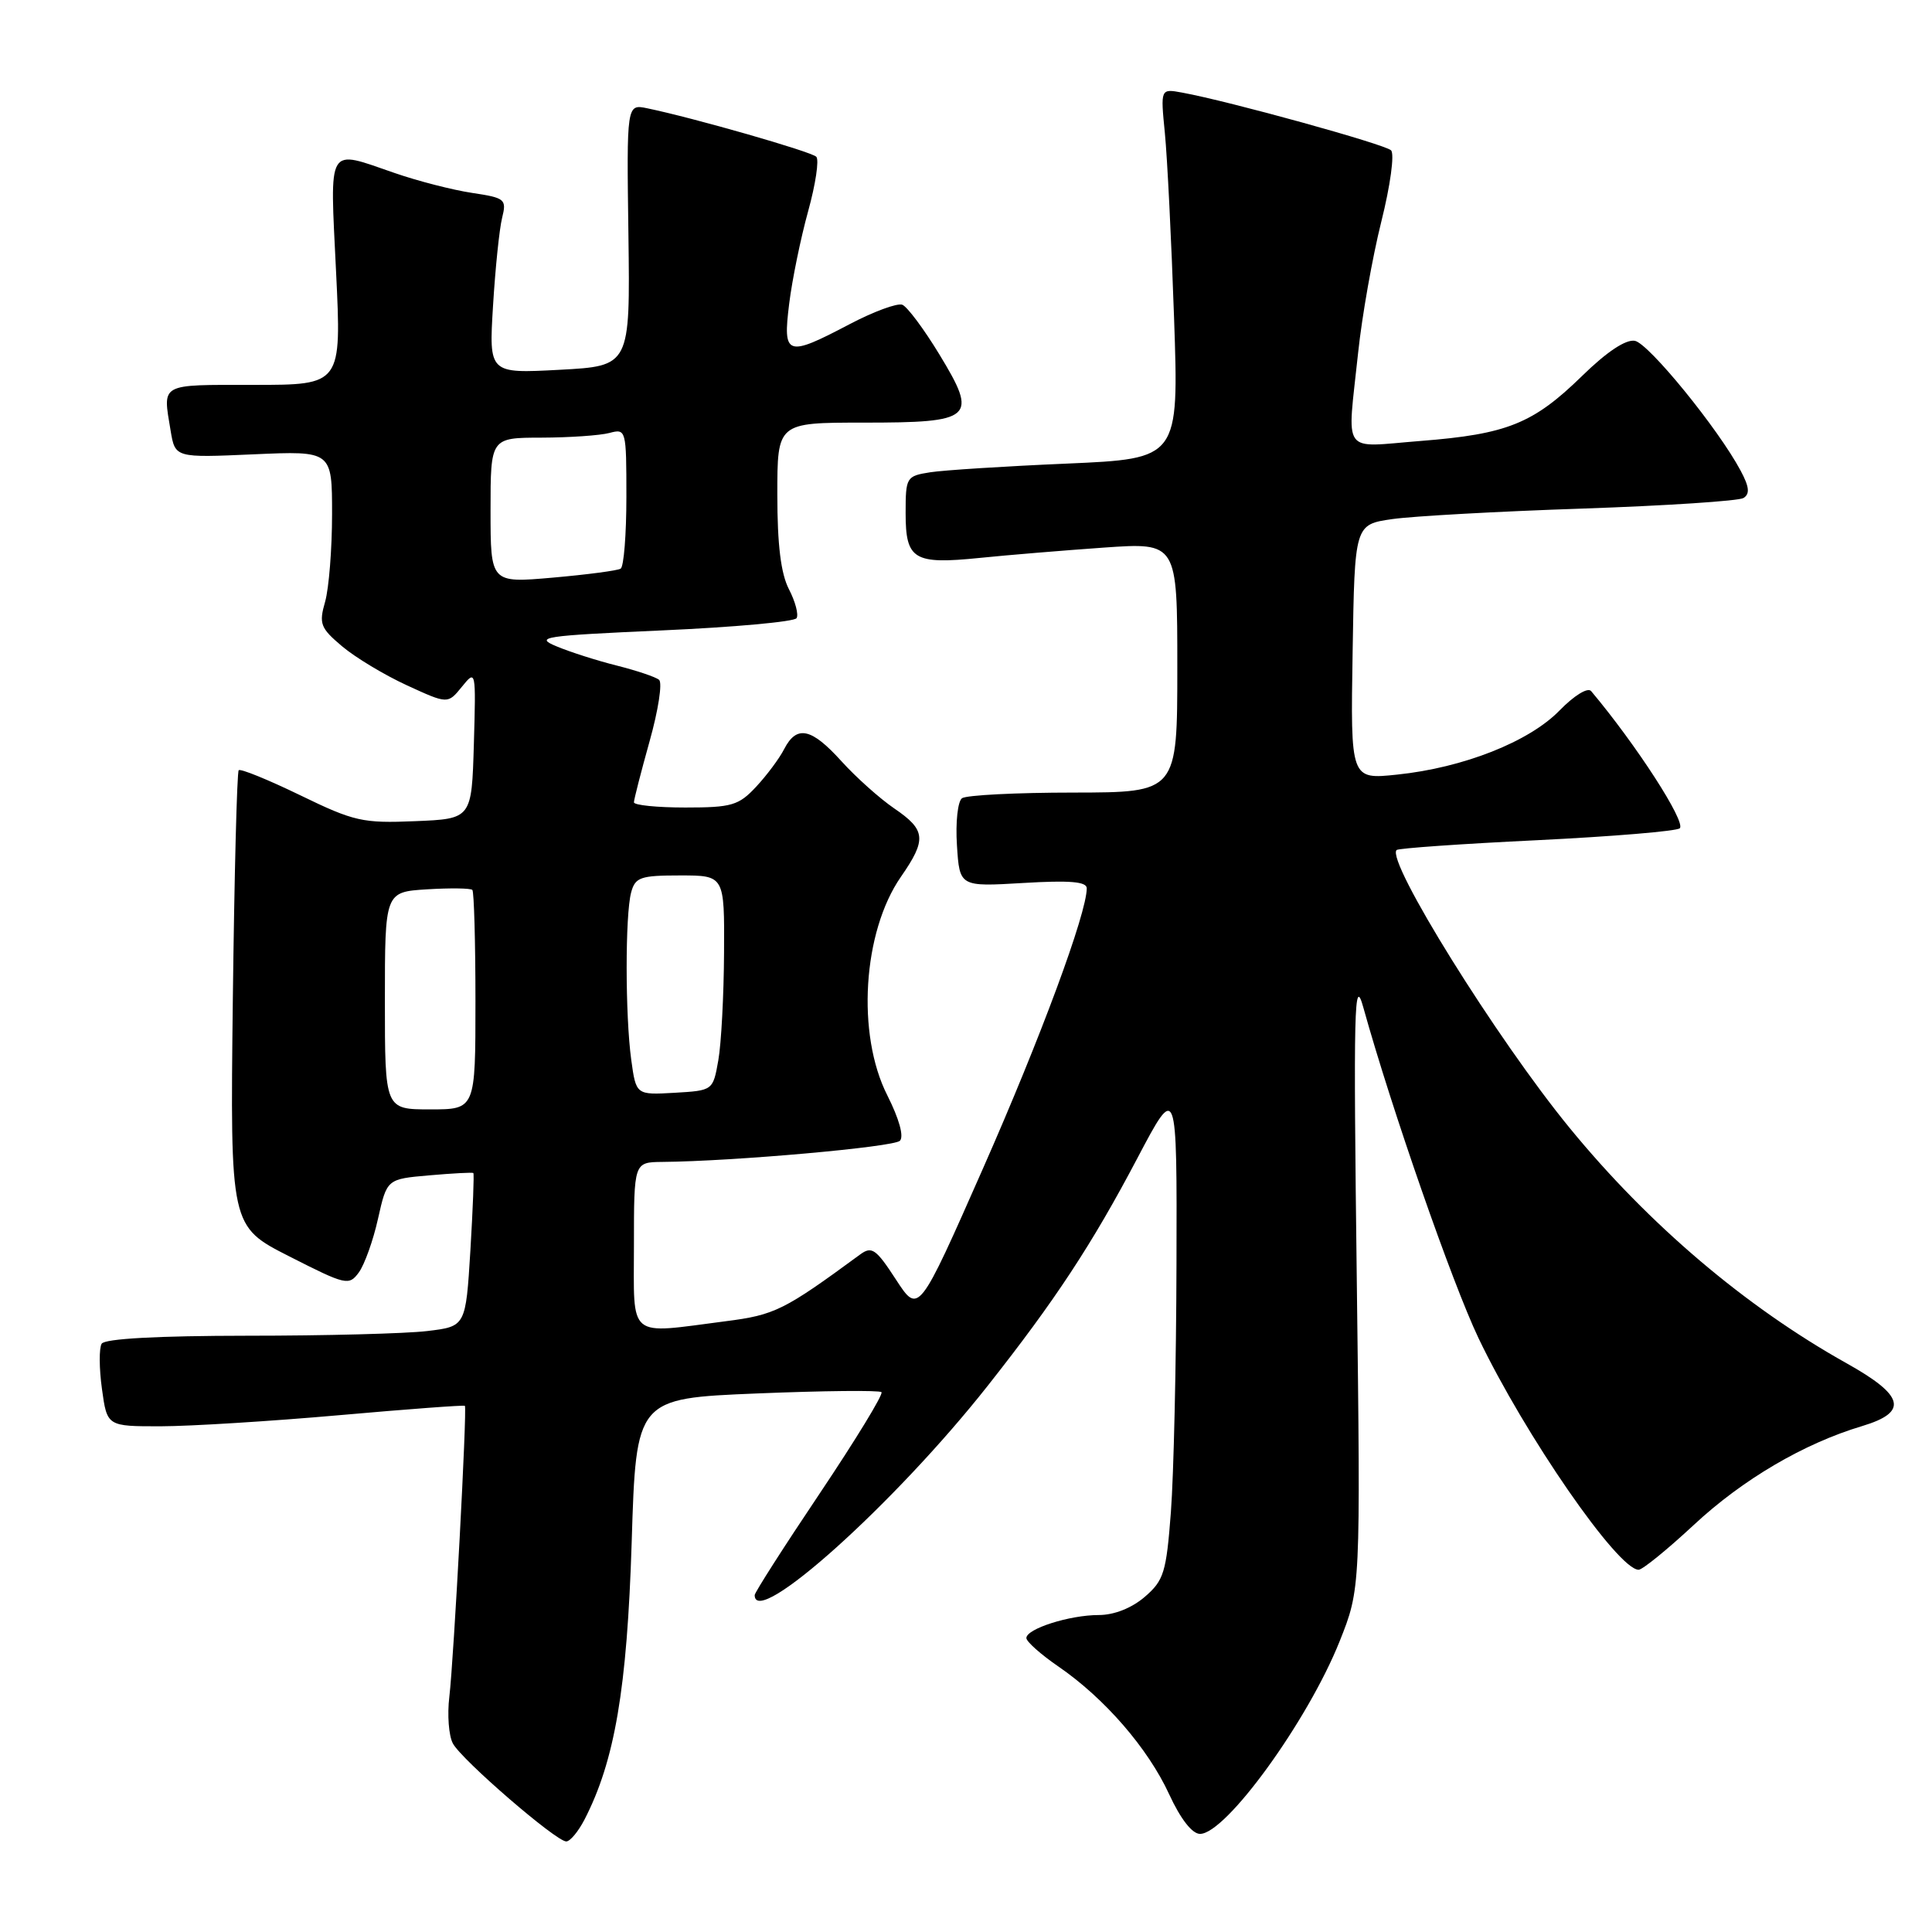 <?xml version="1.0" encoding="UTF-8" standalone="no"?>
<!DOCTYPE svg PUBLIC "-//W3C//DTD SVG 1.1//EN" "http://www.w3.org/Graphics/SVG/1.1/DTD/svg11.dtd" >
<svg xmlns="http://www.w3.org/2000/svg" xmlns:xlink="http://www.w3.org/1999/xlink" version="1.1" viewBox="0 0 256 256">
 <g >
 <path fill="currentColor"
d=" M 77.44 241.12 C 81.46 233.34 83.09 223.76 83.70 204.40 C 84.29 185.30 84.29 185.30 100.30 184.64 C 109.11 184.28 116.53 184.20 116.80 184.47 C 117.07 184.74 113.40 190.75 108.65 197.84 C 103.89 204.93 100.00 211.01 100.00 211.36 C 100.00 215.90 118.60 199.19 130.88 183.62 C 139.81 172.31 144.70 164.87 150.69 153.50 C 155.96 143.50 155.96 143.50 155.89 167.50 C 155.86 180.70 155.52 195.48 155.15 200.35 C 154.54 208.38 154.22 209.41 151.68 211.60 C 149.95 213.08 147.63 214.00 145.59 214.00 C 141.73 214.00 136.00 215.82 136.00 217.05 C 136.00 217.52 137.92 219.23 140.27 220.84 C 146.38 225.04 152.12 231.67 154.92 237.75 C 156.43 241.03 157.97 243.00 159.01 243.00 C 162.44 243.00 173.29 228.03 177.50 217.50 C 180.29 210.50 180.29 210.50 179.78 169.50 C 179.33 133.36 179.43 129.09 180.65 133.50 C 184.40 146.97 192.42 169.99 195.91 177.31 C 202.08 190.20 214.38 208.00 217.13 208.00 C 217.64 208.00 220.92 205.33 224.44 202.06 C 230.91 196.03 239.04 191.26 246.75 188.96 C 252.90 187.11 252.36 184.93 244.68 180.64 C 231.29 173.15 218.49 162.28 208.02 149.50 C 198.35 137.71 183.60 114.01 185.06 112.63 C 185.30 112.40 193.69 111.81 203.69 111.33 C 213.70 110.84 222.20 110.13 222.58 109.75 C 223.42 108.91 216.80 98.67 210.83 91.57 C 210.38 91.05 208.58 92.16 206.65 94.14 C 202.63 98.28 193.91 101.73 185.12 102.64 C 178.95 103.29 178.95 103.29 179.23 86.40 C 179.50 69.50 179.50 69.50 184.50 68.78 C 187.25 68.39 198.58 67.76 209.68 67.39 C 220.78 67.01 230.38 66.38 231.02 65.99 C 231.89 65.45 231.79 64.51 230.65 62.38 C 227.69 56.82 218.48 45.52 216.63 45.16 C 215.43 44.94 212.91 46.61 209.63 49.82 C 203.15 56.14 199.71 57.53 188.23 58.43 C 177.59 59.26 178.50 60.55 179.96 46.73 C 180.47 41.90 181.85 34.09 183.03 29.37 C 184.23 24.58 184.80 20.40 184.32 19.92 C 183.52 19.12 162.92 13.42 156.64 12.27 C 153.77 11.74 153.77 11.74 154.35 17.62 C 154.67 20.85 155.22 31.89 155.57 42.14 C 156.21 60.78 156.21 60.78 141.35 61.43 C 133.18 61.78 125.04 62.30 123.25 62.58 C 120.09 63.08 120.00 63.23 120.00 68.00 C 120.00 74.16 121.08 74.81 129.78 73.93 C 133.48 73.55 140.89 72.94 146.25 72.56 C 156.00 71.88 156.00 71.88 156.00 88.44 C 156.00 105.00 156.00 105.00 142.25 105.02 C 134.69 105.02 128.04 105.36 127.47 105.77 C 126.91 106.17 126.60 108.96 126.80 112.00 C 127.15 117.50 127.15 117.50 135.58 117.00 C 141.74 116.63 144.00 116.82 144.00 117.70 C 144.00 121.02 137.88 137.55 130.25 154.83 C 121.72 174.16 121.72 174.16 118.72 169.55 C 116.08 165.49 115.52 165.09 113.98 166.22 C 103.89 173.63 102.67 174.24 96.16 175.07 C 83.00 176.77 84.00 177.60 84.00 165.00 C 84.00 154.00 84.00 154.00 87.75 153.96 C 97.20 153.88 118.41 151.99 119.24 151.16 C 119.80 150.60 119.14 148.25 117.58 145.15 C 113.47 137.06 114.31 123.49 119.37 116.19 C 122.81 111.23 122.69 109.98 118.49 107.12 C 116.57 105.81 113.43 103.00 111.50 100.87 C 107.51 96.45 105.57 96.04 103.91 99.25 C 103.28 100.49 101.60 102.74 100.19 104.25 C 97.88 106.73 96.96 107.00 90.81 107.00 C 87.07 107.00 84.00 106.69 84.00 106.31 C 84.00 105.94 84.94 102.28 86.08 98.20 C 87.23 94.11 87.79 90.46 87.33 90.08 C 86.88 89.70 84.37 88.86 81.76 88.20 C 79.15 87.55 75.55 86.40 73.76 85.65 C 70.77 84.41 71.91 84.24 87.76 83.53 C 97.26 83.11 105.26 82.38 105.55 81.91 C 105.84 81.44 105.39 79.72 104.54 78.08 C 103.47 76.01 103.00 72.19 103.00 65.55 C 103.00 56.00 103.00 56.00 114.38 56.00 C 129.01 56.00 129.63 55.45 124.47 46.96 C 122.43 43.60 120.22 40.64 119.56 40.38 C 118.89 40.13 115.75 41.29 112.57 42.96 C 104.22 47.35 103.71 47.18 104.57 40.25 C 104.96 37.09 106.09 31.58 107.08 28.00 C 108.07 24.42 108.56 21.17 108.16 20.77 C 107.49 20.09 91.95 15.63 85.77 14.35 C 83.03 13.78 83.03 13.78 83.27 31.14 C 83.50 48.50 83.50 48.50 74.14 49.00 C 64.78 49.50 64.78 49.50 65.33 40.50 C 65.63 35.55 66.17 30.32 66.53 28.88 C 67.15 26.39 66.94 26.22 62.55 25.56 C 60.01 25.18 55.40 24.00 52.31 22.93 C 43.21 19.80 43.71 18.95 44.53 36.00 C 45.26 51.00 45.26 51.00 33.63 51.00 C 21.03 51.00 21.56 50.71 22.61 57.08 C 23.21 60.66 23.21 60.66 33.60 60.20 C 44.00 59.74 44.00 59.74 44.00 68.13 C 44.00 72.74 43.58 77.96 43.08 79.73 C 42.24 82.65 42.45 83.21 45.33 85.64 C 47.07 87.11 50.94 89.44 53.92 90.81 C 59.34 93.30 59.34 93.30 61.21 90.99 C 63.06 88.71 63.07 88.78 62.79 98.59 C 62.50 108.50 62.50 108.50 55.00 108.81 C 48.06 109.10 46.93 108.85 39.77 105.37 C 35.52 103.31 31.86 101.82 31.63 102.06 C 31.40 102.30 31.05 116.00 30.85 132.50 C 30.50 162.50 30.50 162.50 38.34 166.48 C 45.85 170.30 46.24 170.39 47.55 168.60 C 48.30 167.57 49.45 164.37 50.09 161.48 C 51.27 156.23 51.27 156.23 56.88 155.74 C 59.97 155.47 62.60 155.33 62.72 155.43 C 62.84 155.53 62.66 160.14 62.33 165.68 C 61.71 175.76 61.71 175.76 56.61 176.37 C 53.80 176.71 43.09 176.99 32.81 176.99 C 20.89 177.00 13.88 177.38 13.47 178.05 C 13.12 178.62 13.13 181.32 13.51 184.05 C 14.19 189.00 14.19 189.00 21.34 188.99 C 25.28 188.98 35.90 188.32 44.95 187.52 C 53.99 186.72 61.49 186.16 61.60 186.28 C 61.91 186.61 60.13 219.85 59.54 224.83 C 59.25 227.21 59.46 230.00 60.01 231.02 C 61.17 233.19 73.68 244.00 75.03 244.00 C 75.54 244.00 76.62 242.70 77.44 241.12 Z  M 51.00 132.59 C 51.00 118.19 51.00 118.19 56.59 117.84 C 59.66 117.65 62.36 117.69 62.59 117.92 C 62.81 118.15 63.00 124.78 63.00 132.67 C 63.00 147.00 63.00 147.00 57.00 147.00 C 51.00 147.00 51.00 147.00 51.00 132.59 Z  M 83.64 140.41 C 82.84 134.53 82.83 121.24 83.63 118.25 C 84.17 116.24 84.86 116.00 90.12 116.00 C 96.00 116.00 96.00 116.00 95.94 126.25 C 95.91 131.89 95.57 138.30 95.18 140.50 C 94.47 144.50 94.47 144.50 89.38 144.80 C 84.28 145.09 84.28 145.09 83.64 140.41 Z  M 65.00 67.63 C 65.00 58.00 65.00 58.00 71.75 57.99 C 75.46 57.98 79.51 57.70 80.75 57.37 C 82.96 56.78 83.00 56.92 83.00 65.82 C 83.00 70.81 82.66 75.09 82.24 75.35 C 81.82 75.61 77.77 76.14 73.24 76.54 C 65.00 77.26 65.00 77.26 65.00 67.63 Z "/>
</g>
</svg>